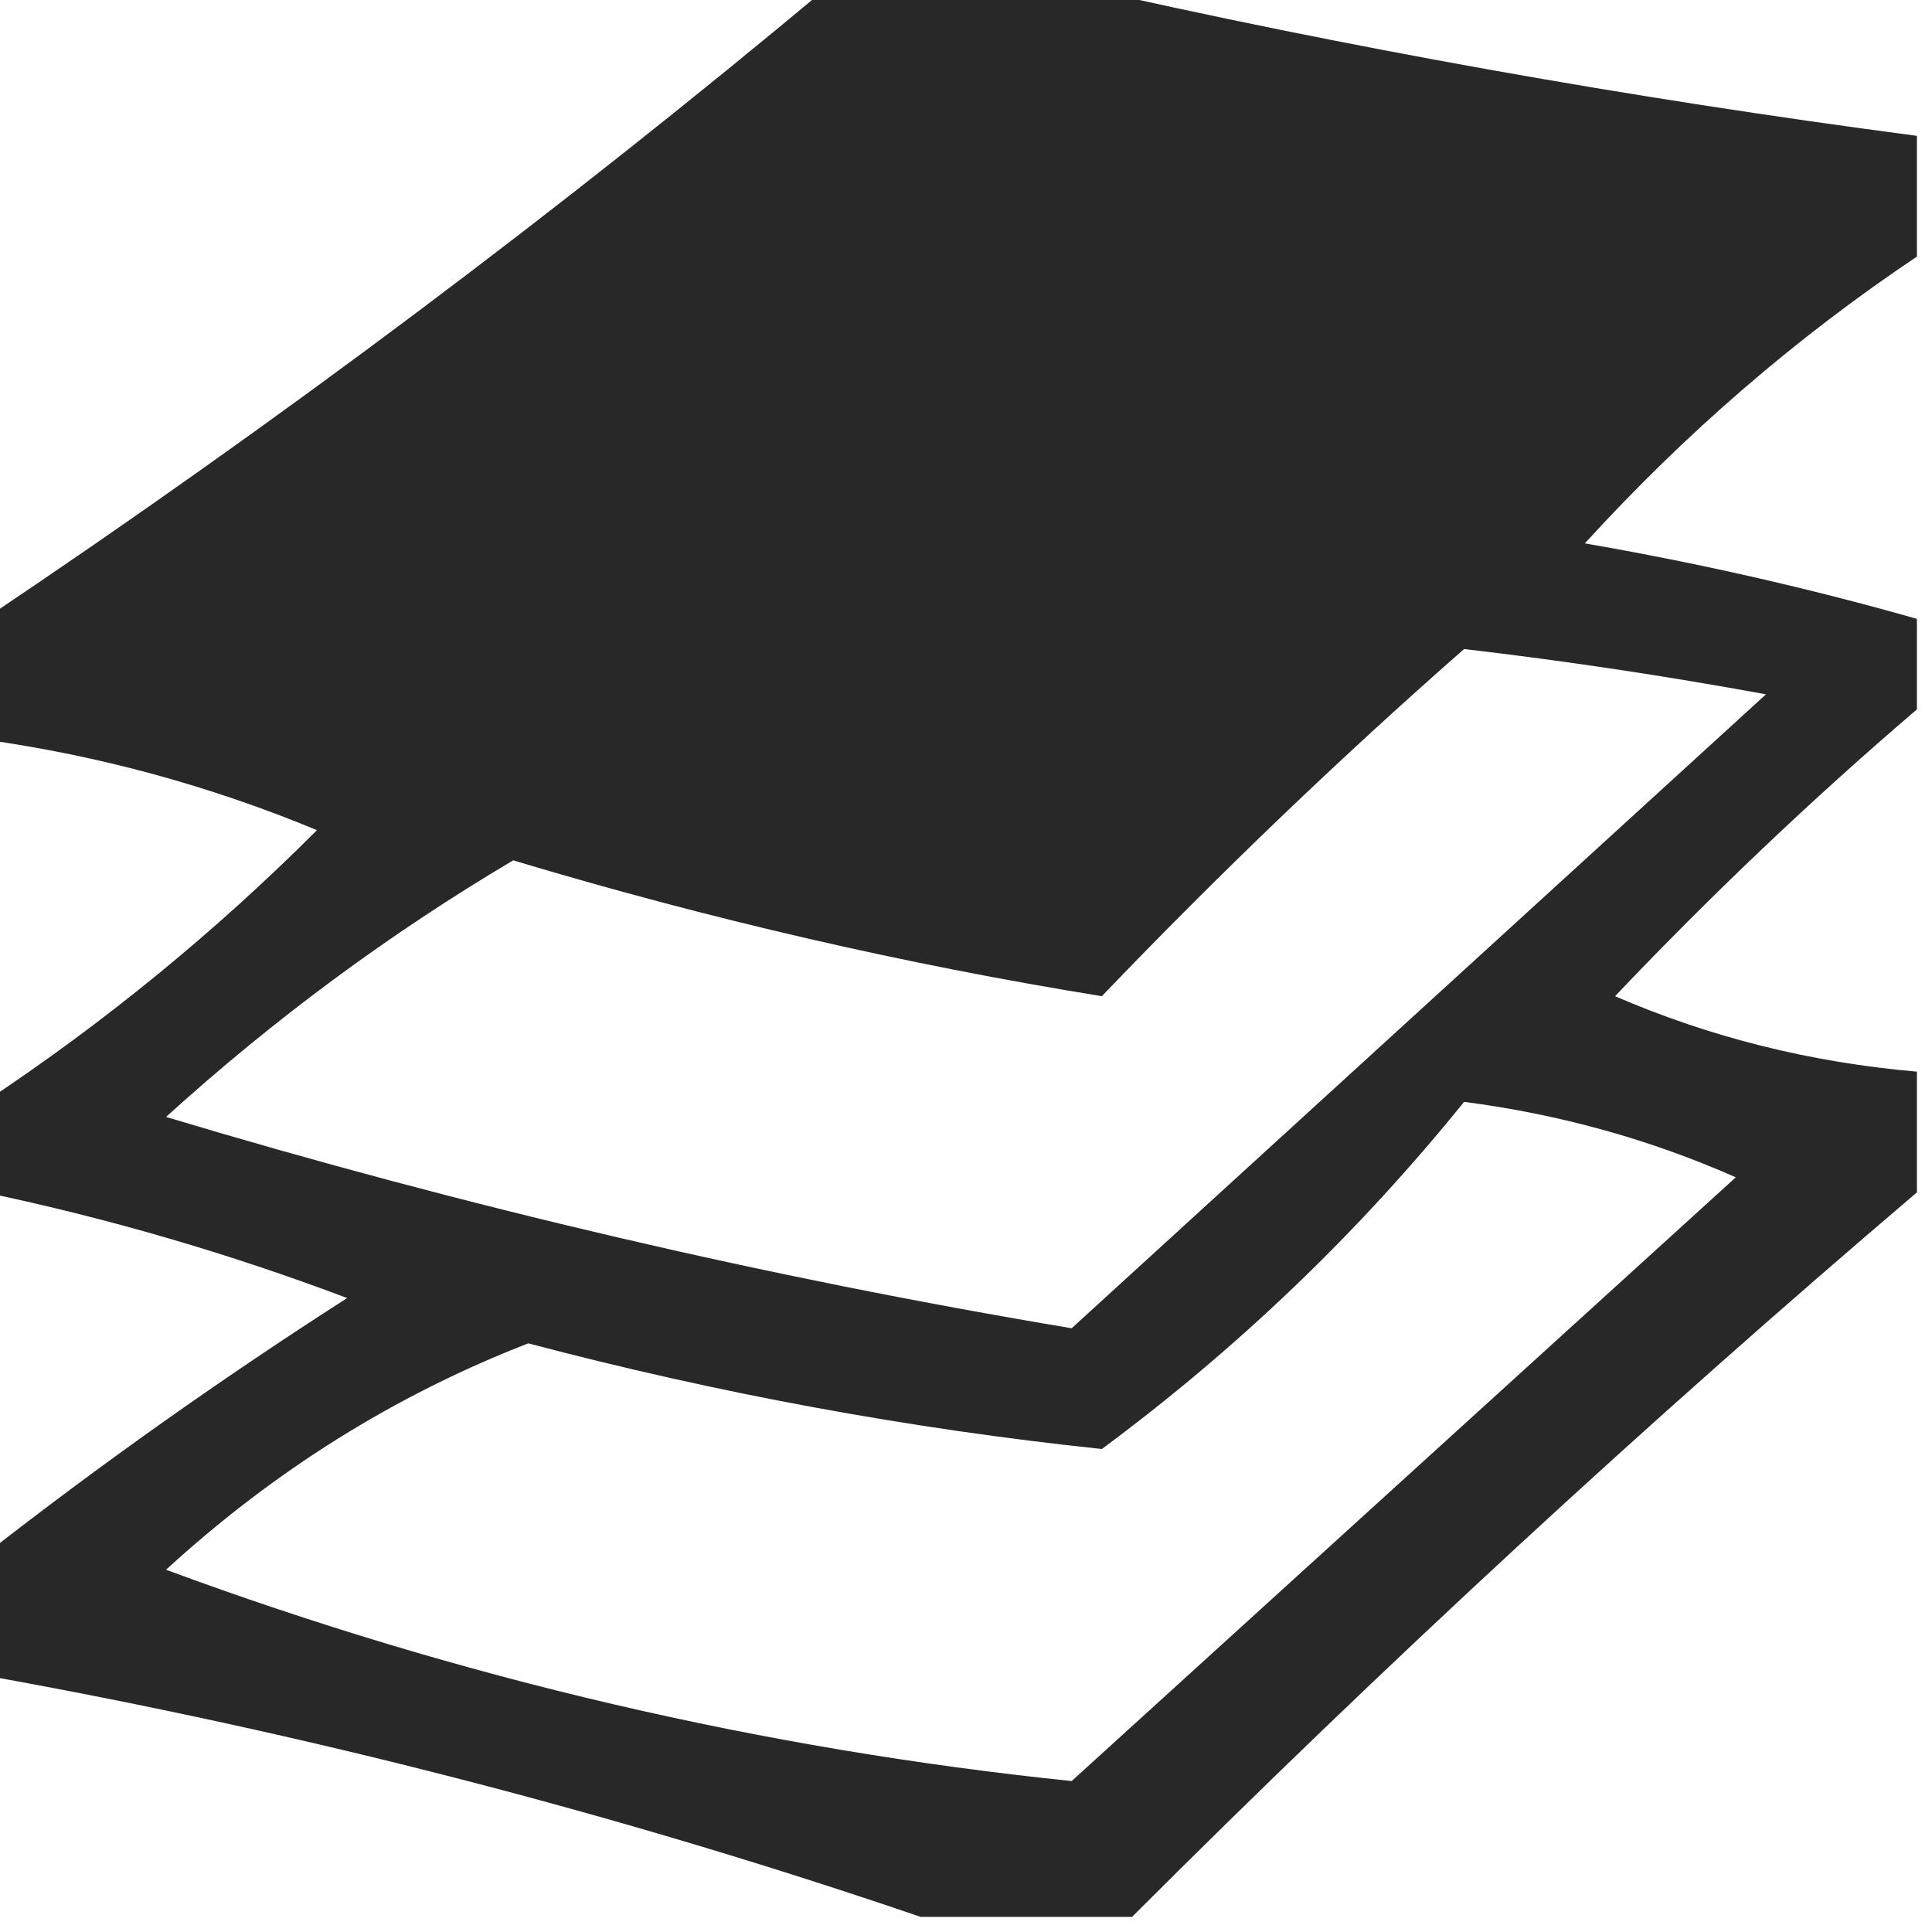 <?xml version="1.0" encoding="UTF-8"?>
<!DOCTYPE svg PUBLIC "-//W3C//DTD SVG 1.1//EN" "http://www.w3.org/Graphics/SVG/1.1/DTD/svg11.dtd">
<svg xmlns="http://www.w3.org/2000/svg" version="1.1" width="64px" height="64px" style="shape-rendering:geometricPrecision; text-rendering:geometricPrecision; image-rendering:optimizeQuality; fill-rule:evenodd; clip-rule:evenodd" xmlns:xlink="http://www.w3.org/1999/xlink">
<g><path style="opacity:0.841" fill="#000000" d="M 27.5,-0.5 C 30.167,-0.5 32.833,-0.5 35.5,-0.5C 44.632,1.579 53.965,3.246 63.5,4.5C 63.5,5.833 63.5,7.167 63.5,8.5C 59.492,11.186 55.825,14.353 52.5,18C 56.25,18.649 59.917,19.482 63.5,20.5C 63.5,21.5 63.5,22.5 63.5,23.5C 60.036,26.462 56.703,29.629 53.5,33C 56.647,34.362 59.98,35.195 63.5,35.5C 63.5,36.833 63.5,38.167 63.5,39.5C 54.527,47.138 45.861,55.138 37.5,63.5C 35.167,63.5 32.833,63.5 30.5,63.5C 20.472,60.075 10.139,57.409 -0.5,55.5C -0.5,54.167 -0.5,52.833 -0.5,51.5C 3.343,48.498 7.343,45.664 11.5,43C 7.583,41.521 3.583,40.355 -0.5,39.5C -0.5,38.5 -0.5,37.5 -0.5,36.5C 3.463,33.871 7.129,30.872 10.5,27.5C 6.957,26.031 3.291,25.031 -0.5,24.5C -0.5,23.167 -0.5,21.833 -0.5,20.5C 9.229,13.975 18.563,6.975 27.5,-0.5 Z M 48.5,21.5 C 51.839,21.89 55.173,22.39 58.5,23C 50.833,30 43.167,37 35.5,44C 25.426,42.316 15.426,39.983 5.5,37C 9.063,33.767 12.896,30.933 17,28.5C 23.48,30.446 29.98,31.946 36.5,33C 40.395,28.935 44.395,25.102 48.5,21.5 Z M 48.5,36.5 C 51.662,36.911 54.662,37.745 57.5,39C 50.167,45.667 42.833,52.333 35.5,59C 25.256,57.94 15.256,55.607 5.5,52C 9.084,48.715 13.084,46.215 17.5,44.5C 23.805,46.164 30.139,47.33 36.5,48C 41.002,44.664 45.002,40.831 48.5,36.5 Z"/></g>
</svg>
